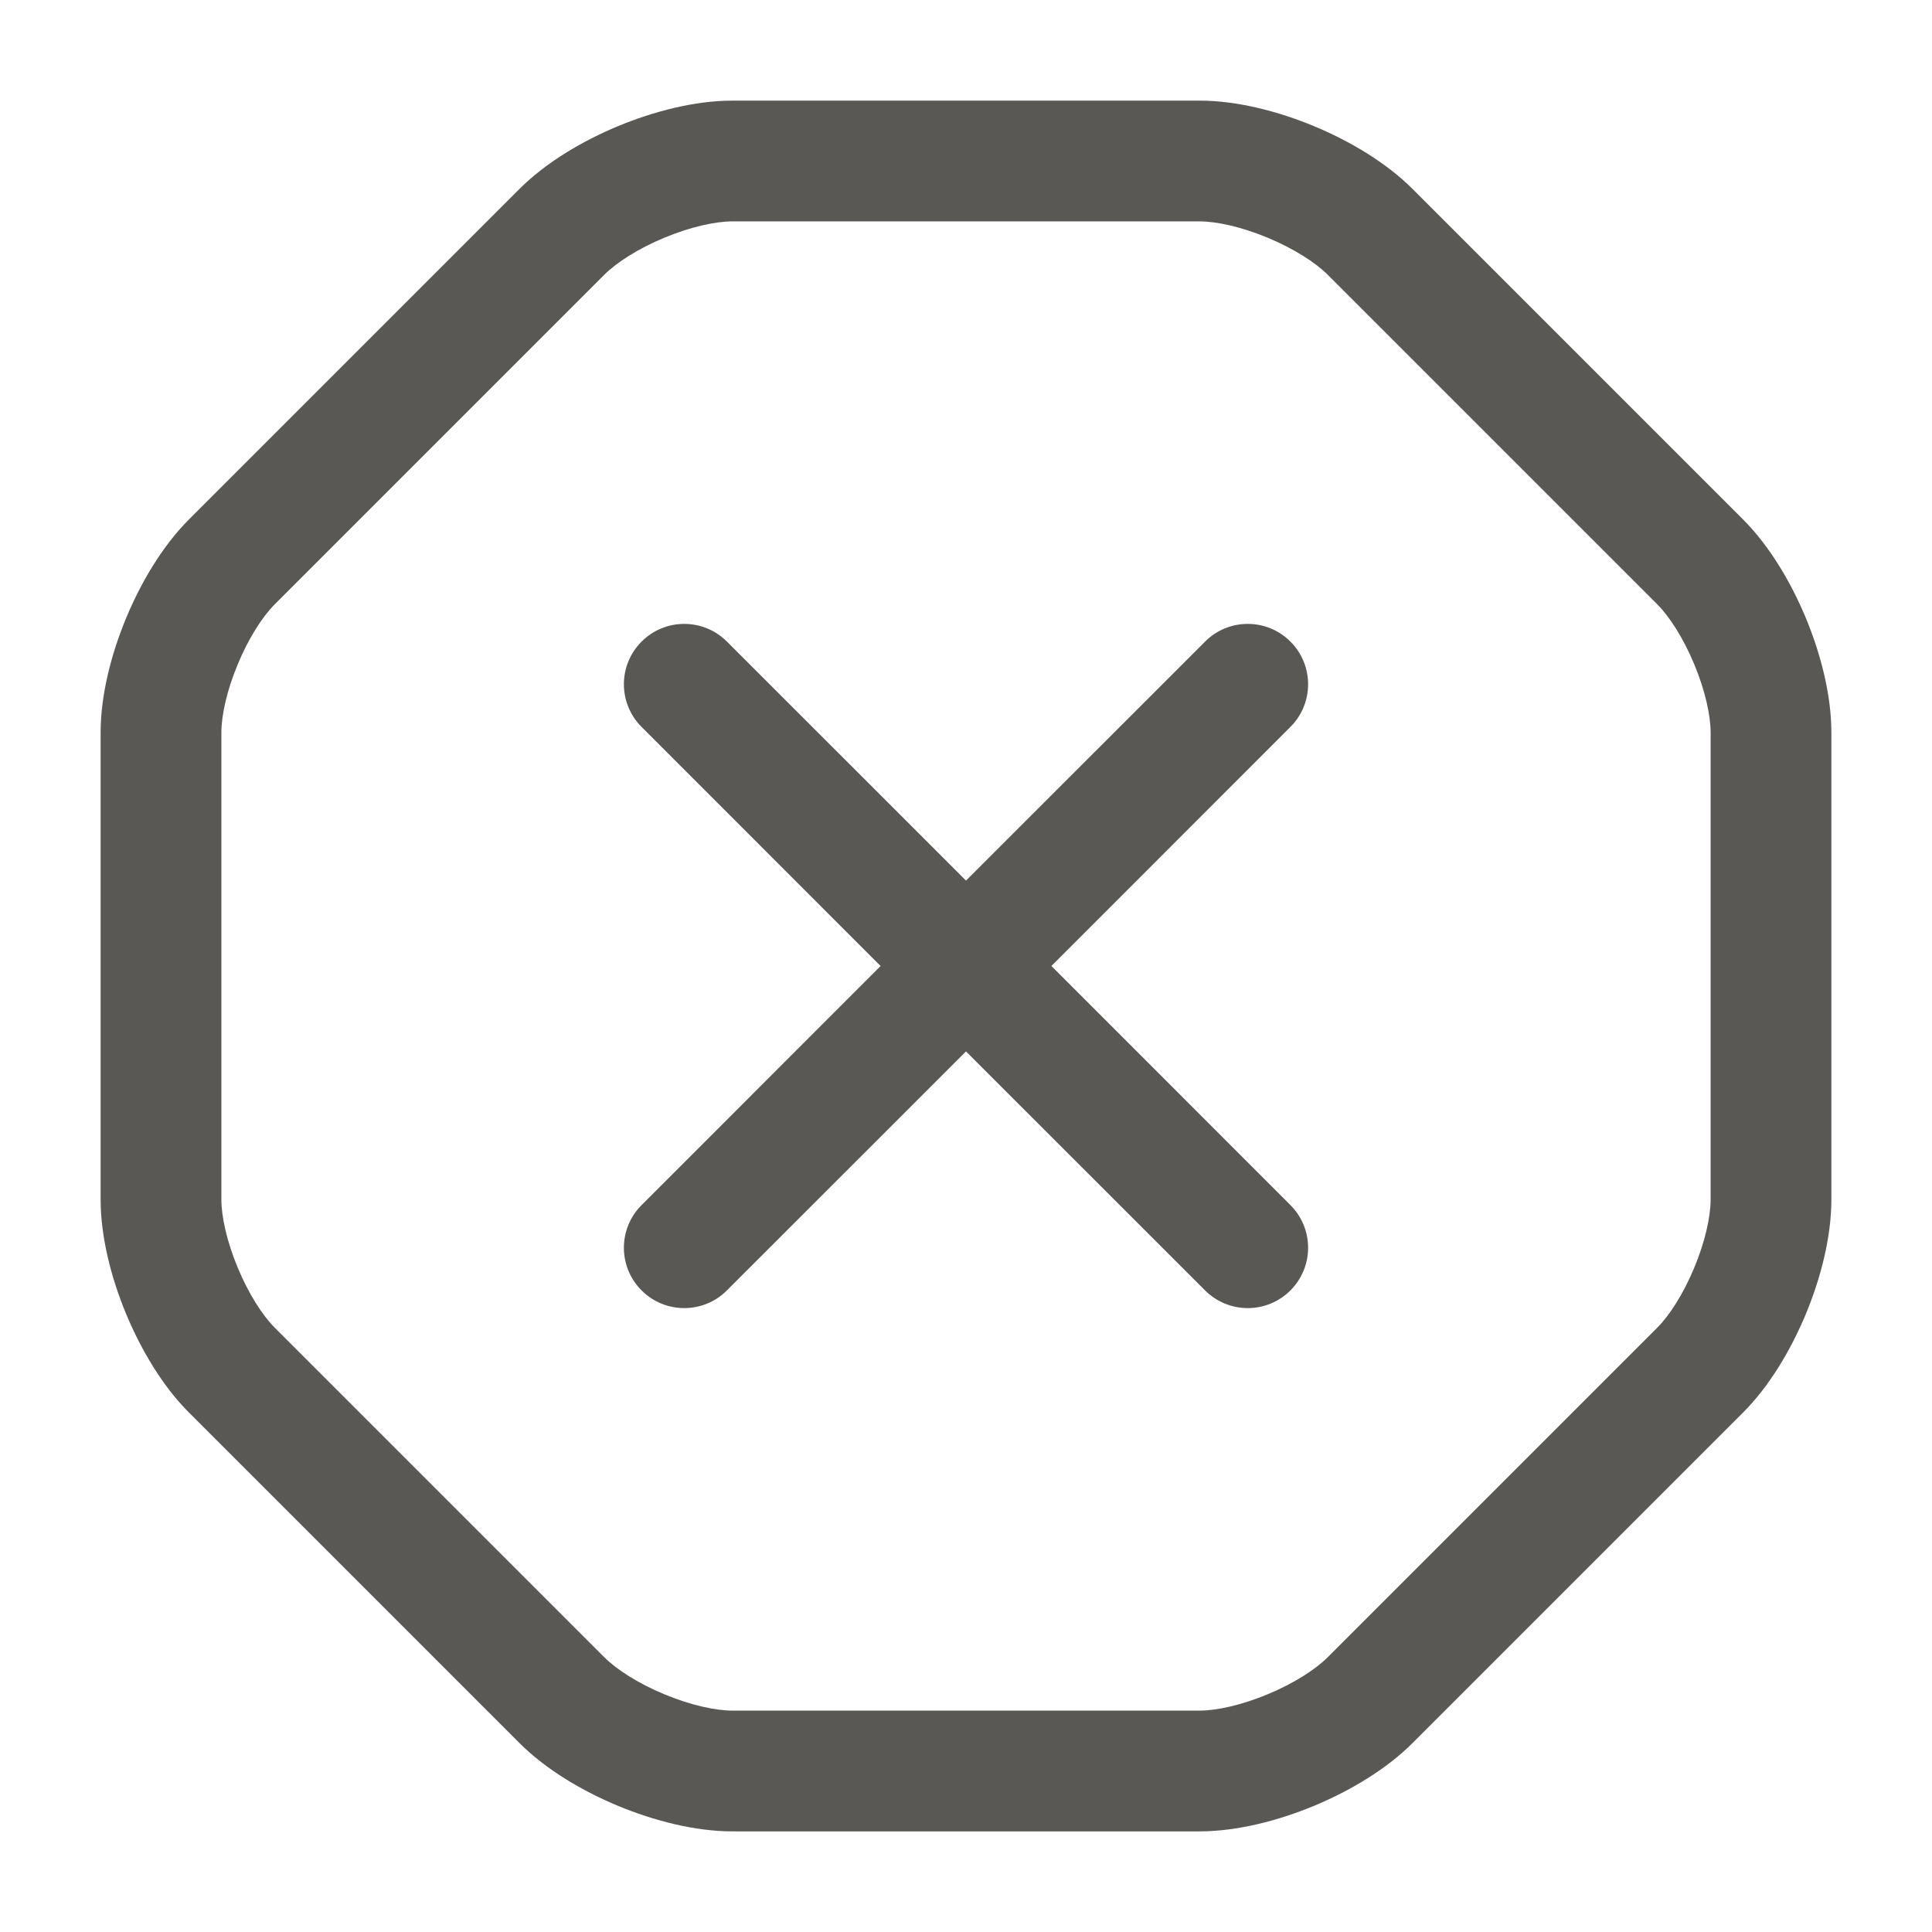 <svg width="24" height="24" viewBox="0 0 24 24" fill="none" xmlns="http://www.w3.org/2000/svg">
<path fill-rule="evenodd" clip-rule="evenodd" d="M7.677 1.567C8.121 1.383 8.631 1.25 9.1 1.25H14.9C15.369 1.25 15.879 1.383 16.323 1.567C16.767 1.752 17.22 2.019 17.55 2.35L21.65 6.45C21.981 6.78 22.248 7.233 22.433 7.677C22.617 8.121 22.75 8.631 22.75 9.1V14.9C22.75 15.369 22.617 15.879 22.433 16.323C22.248 16.767 21.981 17.22 21.65 17.55L17.55 21.65C17.22 21.981 16.767 22.248 16.323 22.433C15.879 22.617 15.369 22.75 14.9 22.75H9.1C8.631 22.75 8.121 22.617 7.677 22.433C7.233 22.248 6.78 21.981 6.45 21.65L6.98 21.12L6.45 21.65L2.35 17.55C2.019 17.22 1.752 16.767 1.567 16.323C1.383 15.879 1.25 15.369 1.25 14.9V9.1C1.25 8.631 1.383 8.121 1.567 7.677C1.752 7.233 2.019 6.78 2.35 6.45L2.88 6.98L2.35 6.45L6.45 2.35L6.98 2.88L6.45 2.35C6.78 2.019 7.233 1.752 7.677 1.567ZM8.253 2.953C7.927 3.088 7.66 3.261 7.51 3.41L3.41 7.51L2.888 6.988L3.41 7.51C3.261 7.66 3.088 7.927 2.953 8.253C2.817 8.579 2.75 8.889 2.75 9.1V14.9C2.75 15.111 2.817 15.421 2.953 15.747C3.088 16.073 3.261 16.34 3.41 16.49L7.51 20.59C7.66 20.739 7.927 20.912 8.253 21.047C8.579 21.183 8.889 21.25 9.1 21.25H14.9C15.111 21.25 15.421 21.183 15.747 21.047C16.073 20.912 16.34 20.739 16.49 20.59L20.59 16.49C20.739 16.34 20.912 16.073 21.047 15.747C21.183 15.421 21.25 15.111 21.25 14.9V9.1C21.25 8.889 21.183 8.579 21.047 8.253C20.912 7.927 20.739 7.66 20.59 7.51L16.49 3.41C16.34 3.261 16.073 3.088 15.747 2.953C15.421 2.817 15.111 2.75 14.9 2.75H9.1C8.889 2.75 8.579 2.817 8.253 2.953ZM7.97 7.97C8.263 7.677 8.737 7.677 9.03 7.97L12 10.939L14.97 7.97C15.263 7.677 15.737 7.677 16.03 7.97C16.323 8.263 16.323 8.737 16.03 9.03L13.061 12L16.03 14.97C16.323 15.263 16.323 15.737 16.03 16.03C15.737 16.323 15.263 16.323 14.97 16.03L12 13.061L9.03 16.03C8.737 16.323 8.263 16.323 7.97 16.03C7.677 15.737 7.677 15.263 7.97 14.97L10.939 12L7.97 9.03C7.677 8.737 7.677 8.263 7.97 7.97Z" fill="#595854"/>
</svg>
